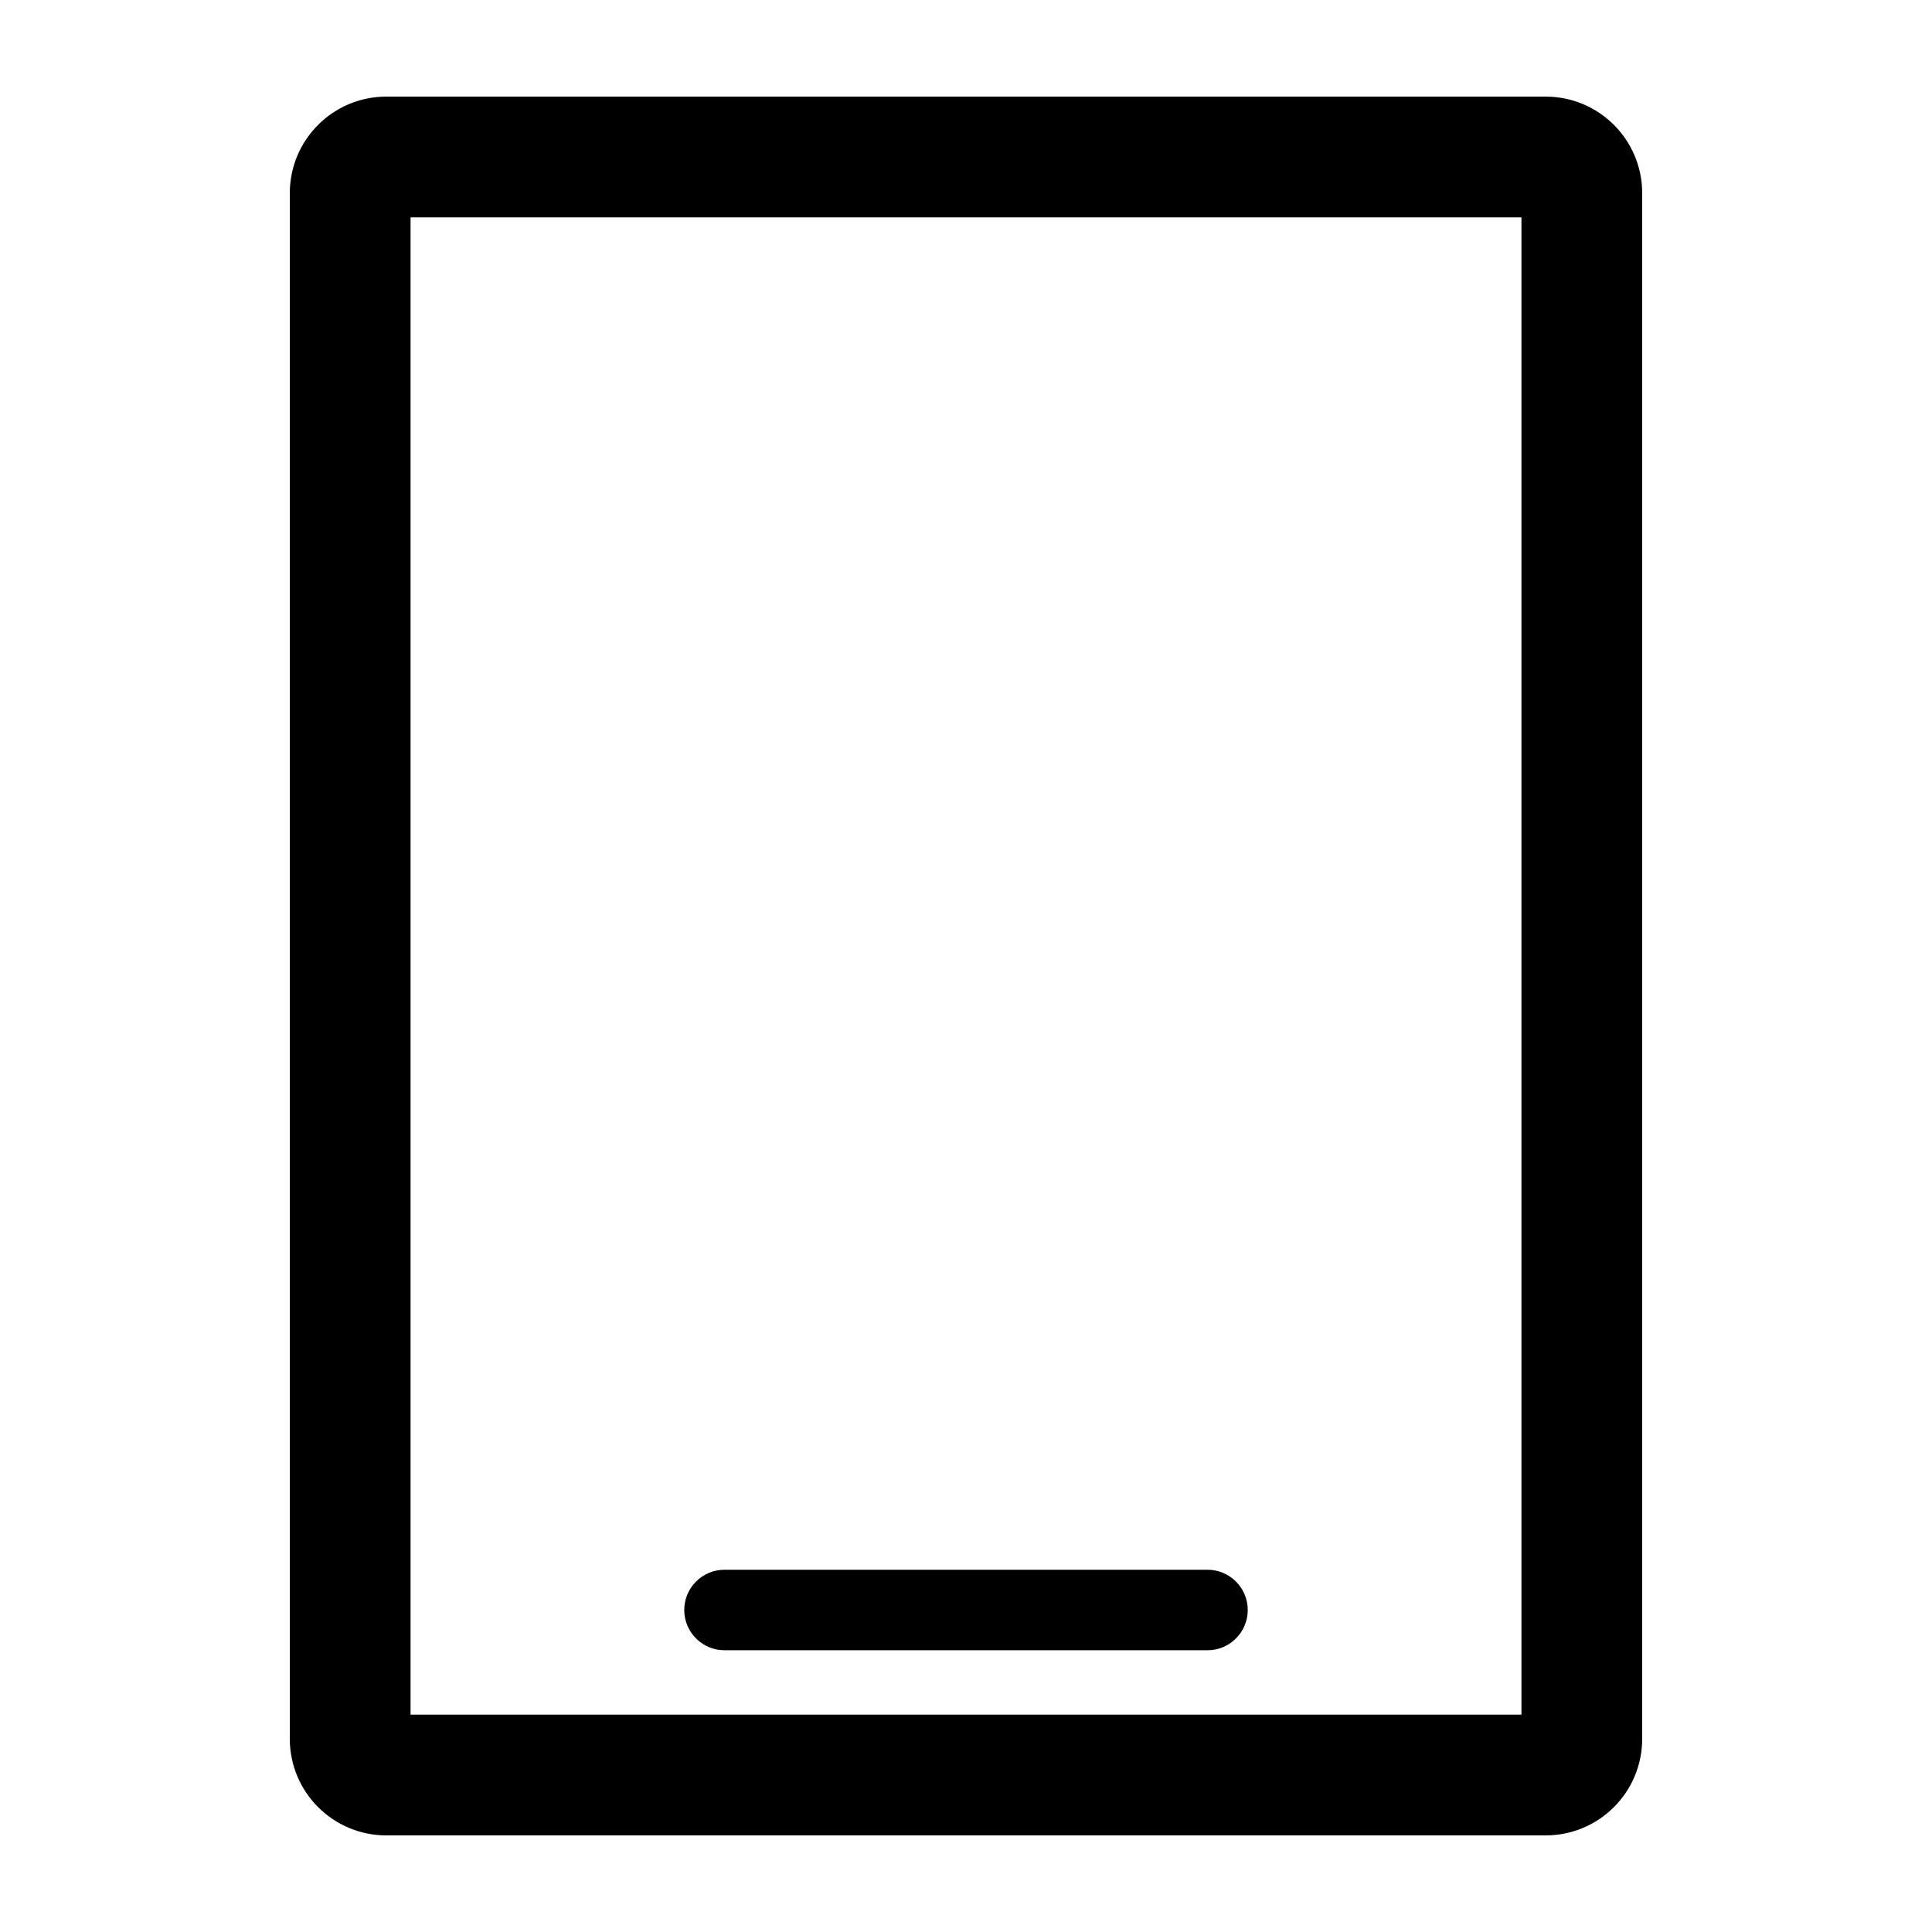 <svg width="24" height="24" viewBox="0 0 24 24" xmlns="http://www.w3.org/2000/svg">
    <path fill-rule="evenodd" clip-rule="evenodd" d="M5.1 2.7V21.3H18.9V2.7H5.1ZM4.8 1.2C4.137 1.2 3.6 1.737 3.6 2.4V21.6C3.6 22.263 4.137 22.8 4.8 22.8H19.2C19.863 22.8 20.4 22.263 20.4 21.6V2.4C20.4 1.737 19.863 1.2 19.2 1.2H4.8Z"/>
    <path d="M8.5 20C8.5 19.724 8.724 19.5 9 19.5H15C15.276 19.5 15.5 19.724 15.5 20C15.5 20.276 15.276 20.5 15 20.5H9C8.724 20.5 8.5 20.276 8.5 20Z"/>
</svg>
